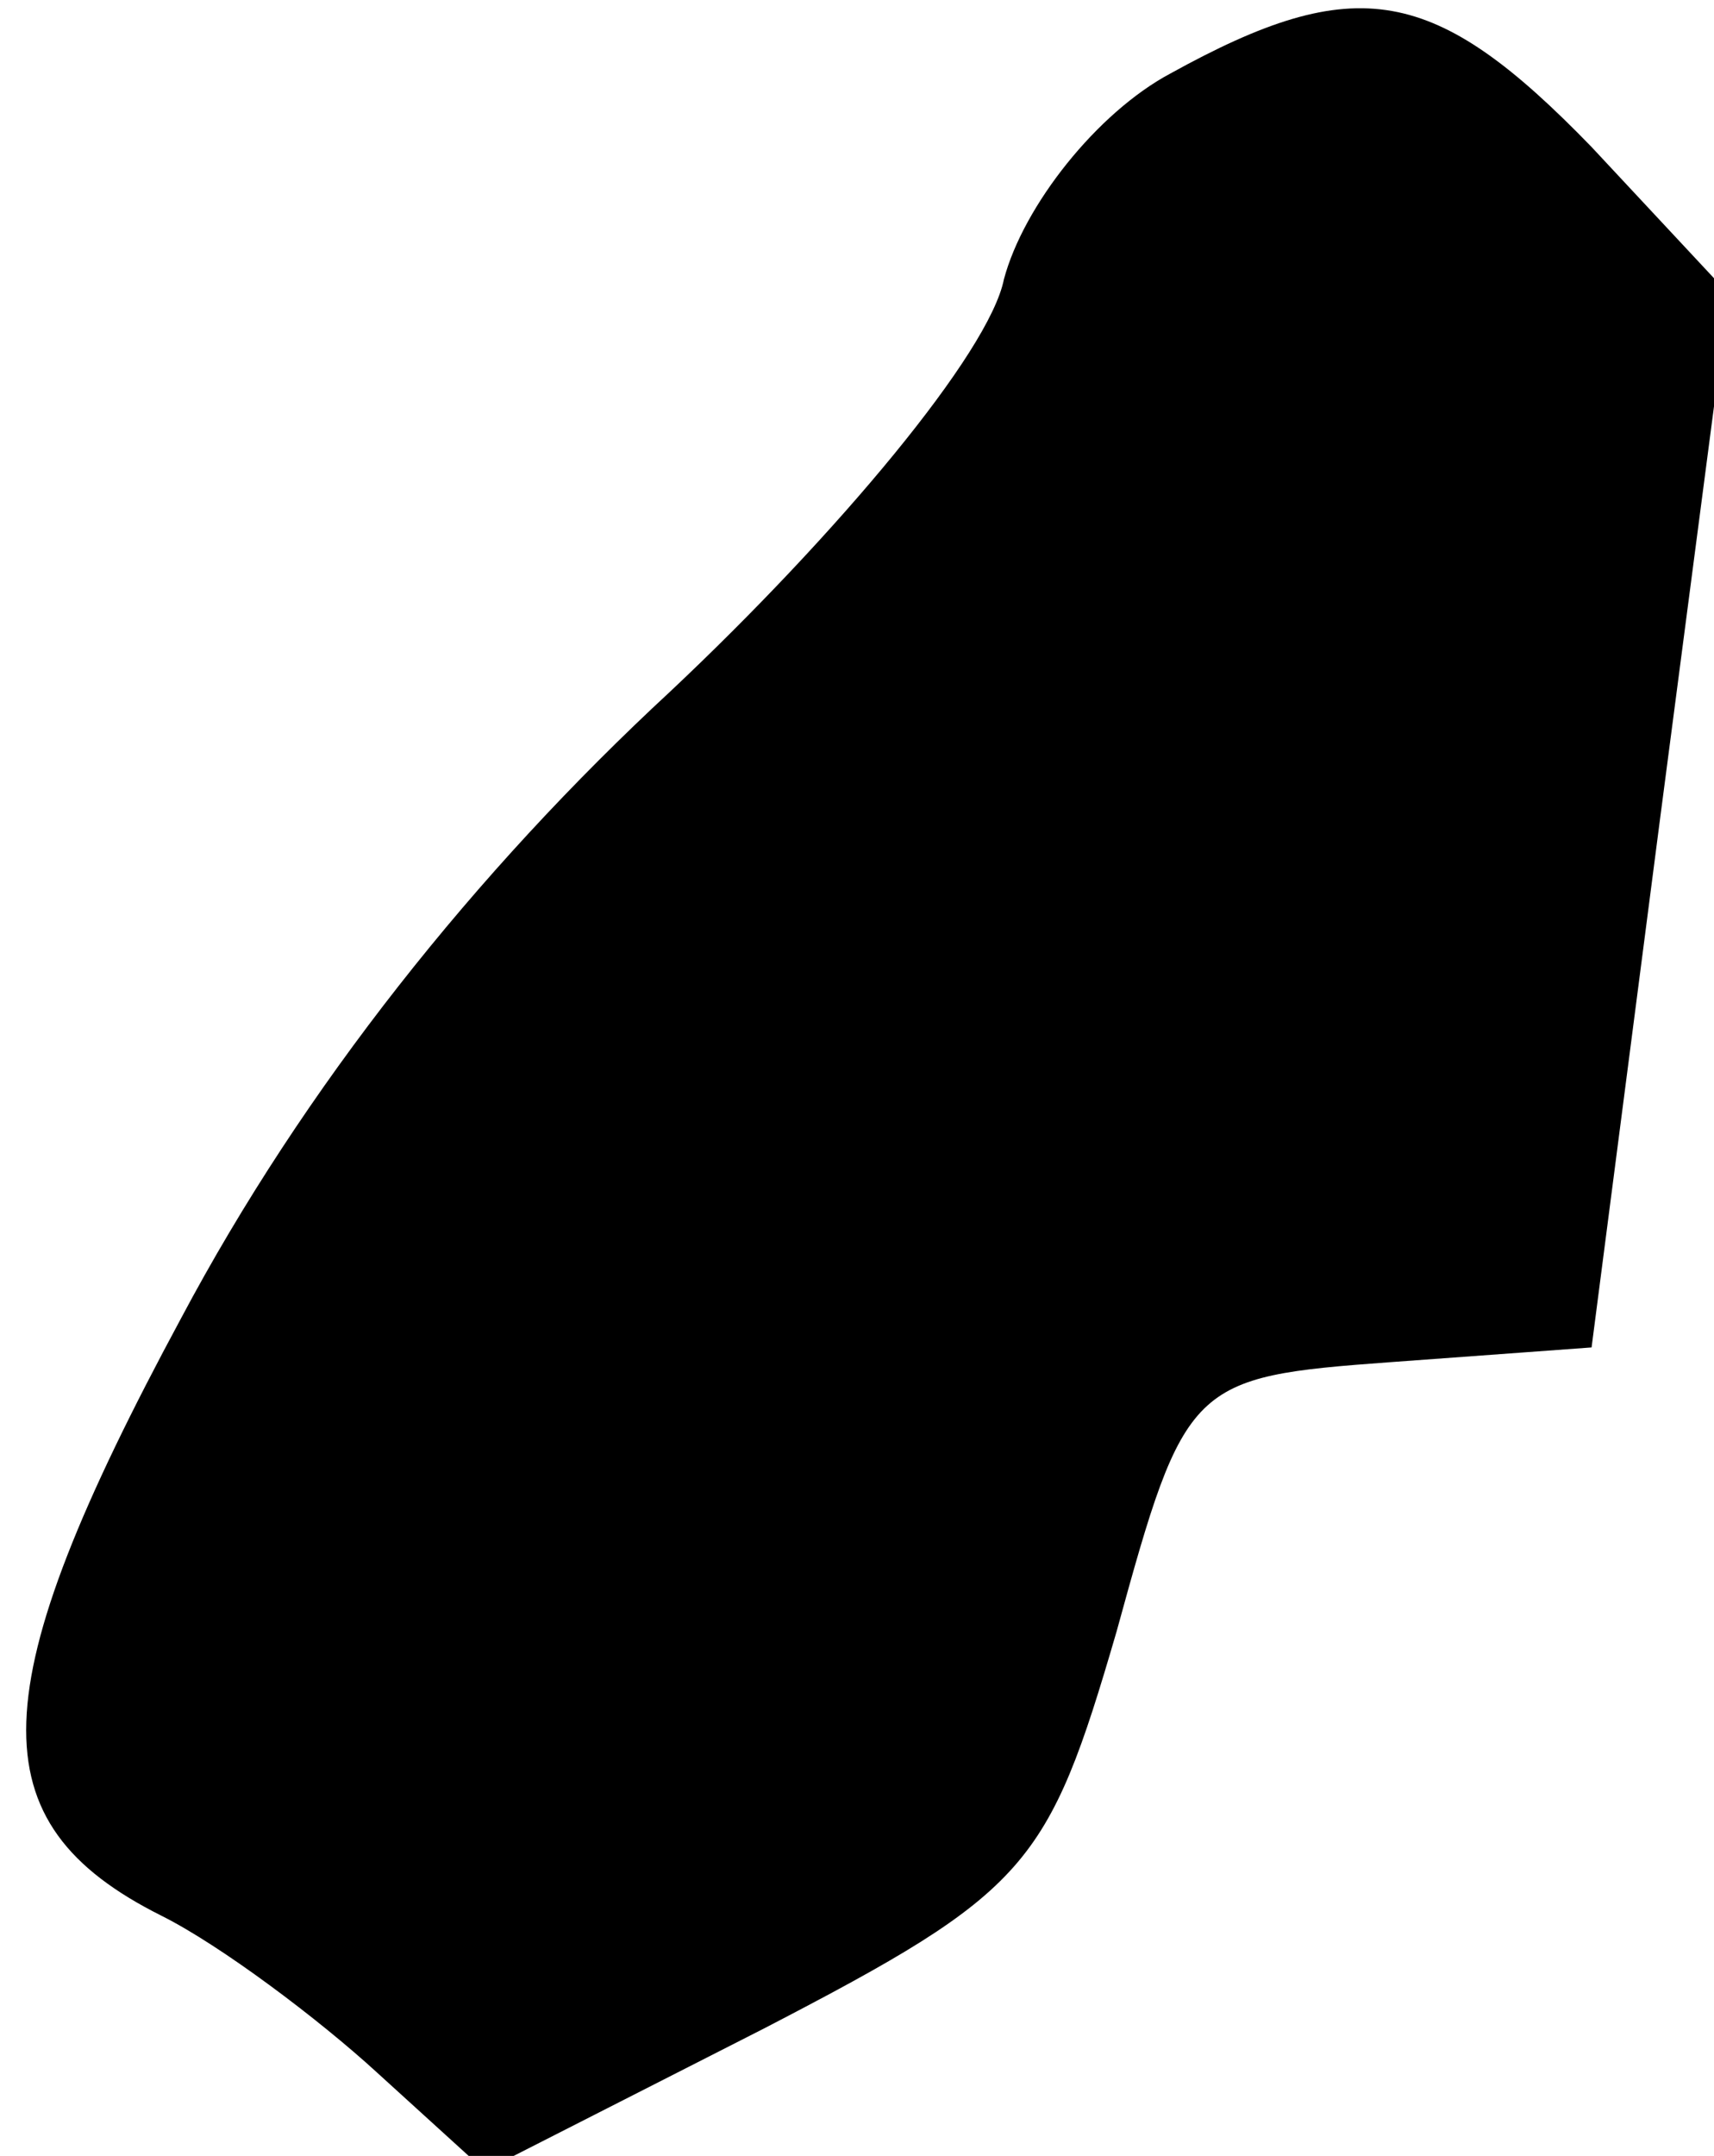 <?xml version="1.0" standalone="no"?>
<!DOCTYPE svg PUBLIC "-//W3C//DTD SVG 20010904//EN"
 "http://www.w3.org/TR/2001/REC-SVG-20010904/DTD/svg10.dtd">
<svg version="1.0" xmlns="http://www.w3.org/2000/svg"
 width="35pt" height="44pt" viewBox="0 0 35 44"
 preserveAspectRatio="xMidYMid meet">
<g transform="translate(0,44) scale(0.1,-0.1)"
fill="#000000" stroke="none">
<path fill="#000000" stroke="none" d="M239 425 c-15 -8 -30 -27 -34 -42 -3
-15 -34 -52 -68 -84 -40 -37 -75 -81 -100 -128 -41 -76 -42 -103 -4 -122 12
-6 32 -21 44 -32 l22 -20 57 29 c54 28 58 33 72 81 14 51 15 52 56 55 l41 3
14 108 14 107 -28 30 c-32 33 -48 36 -86 15z"/>
</g>
</svg>
